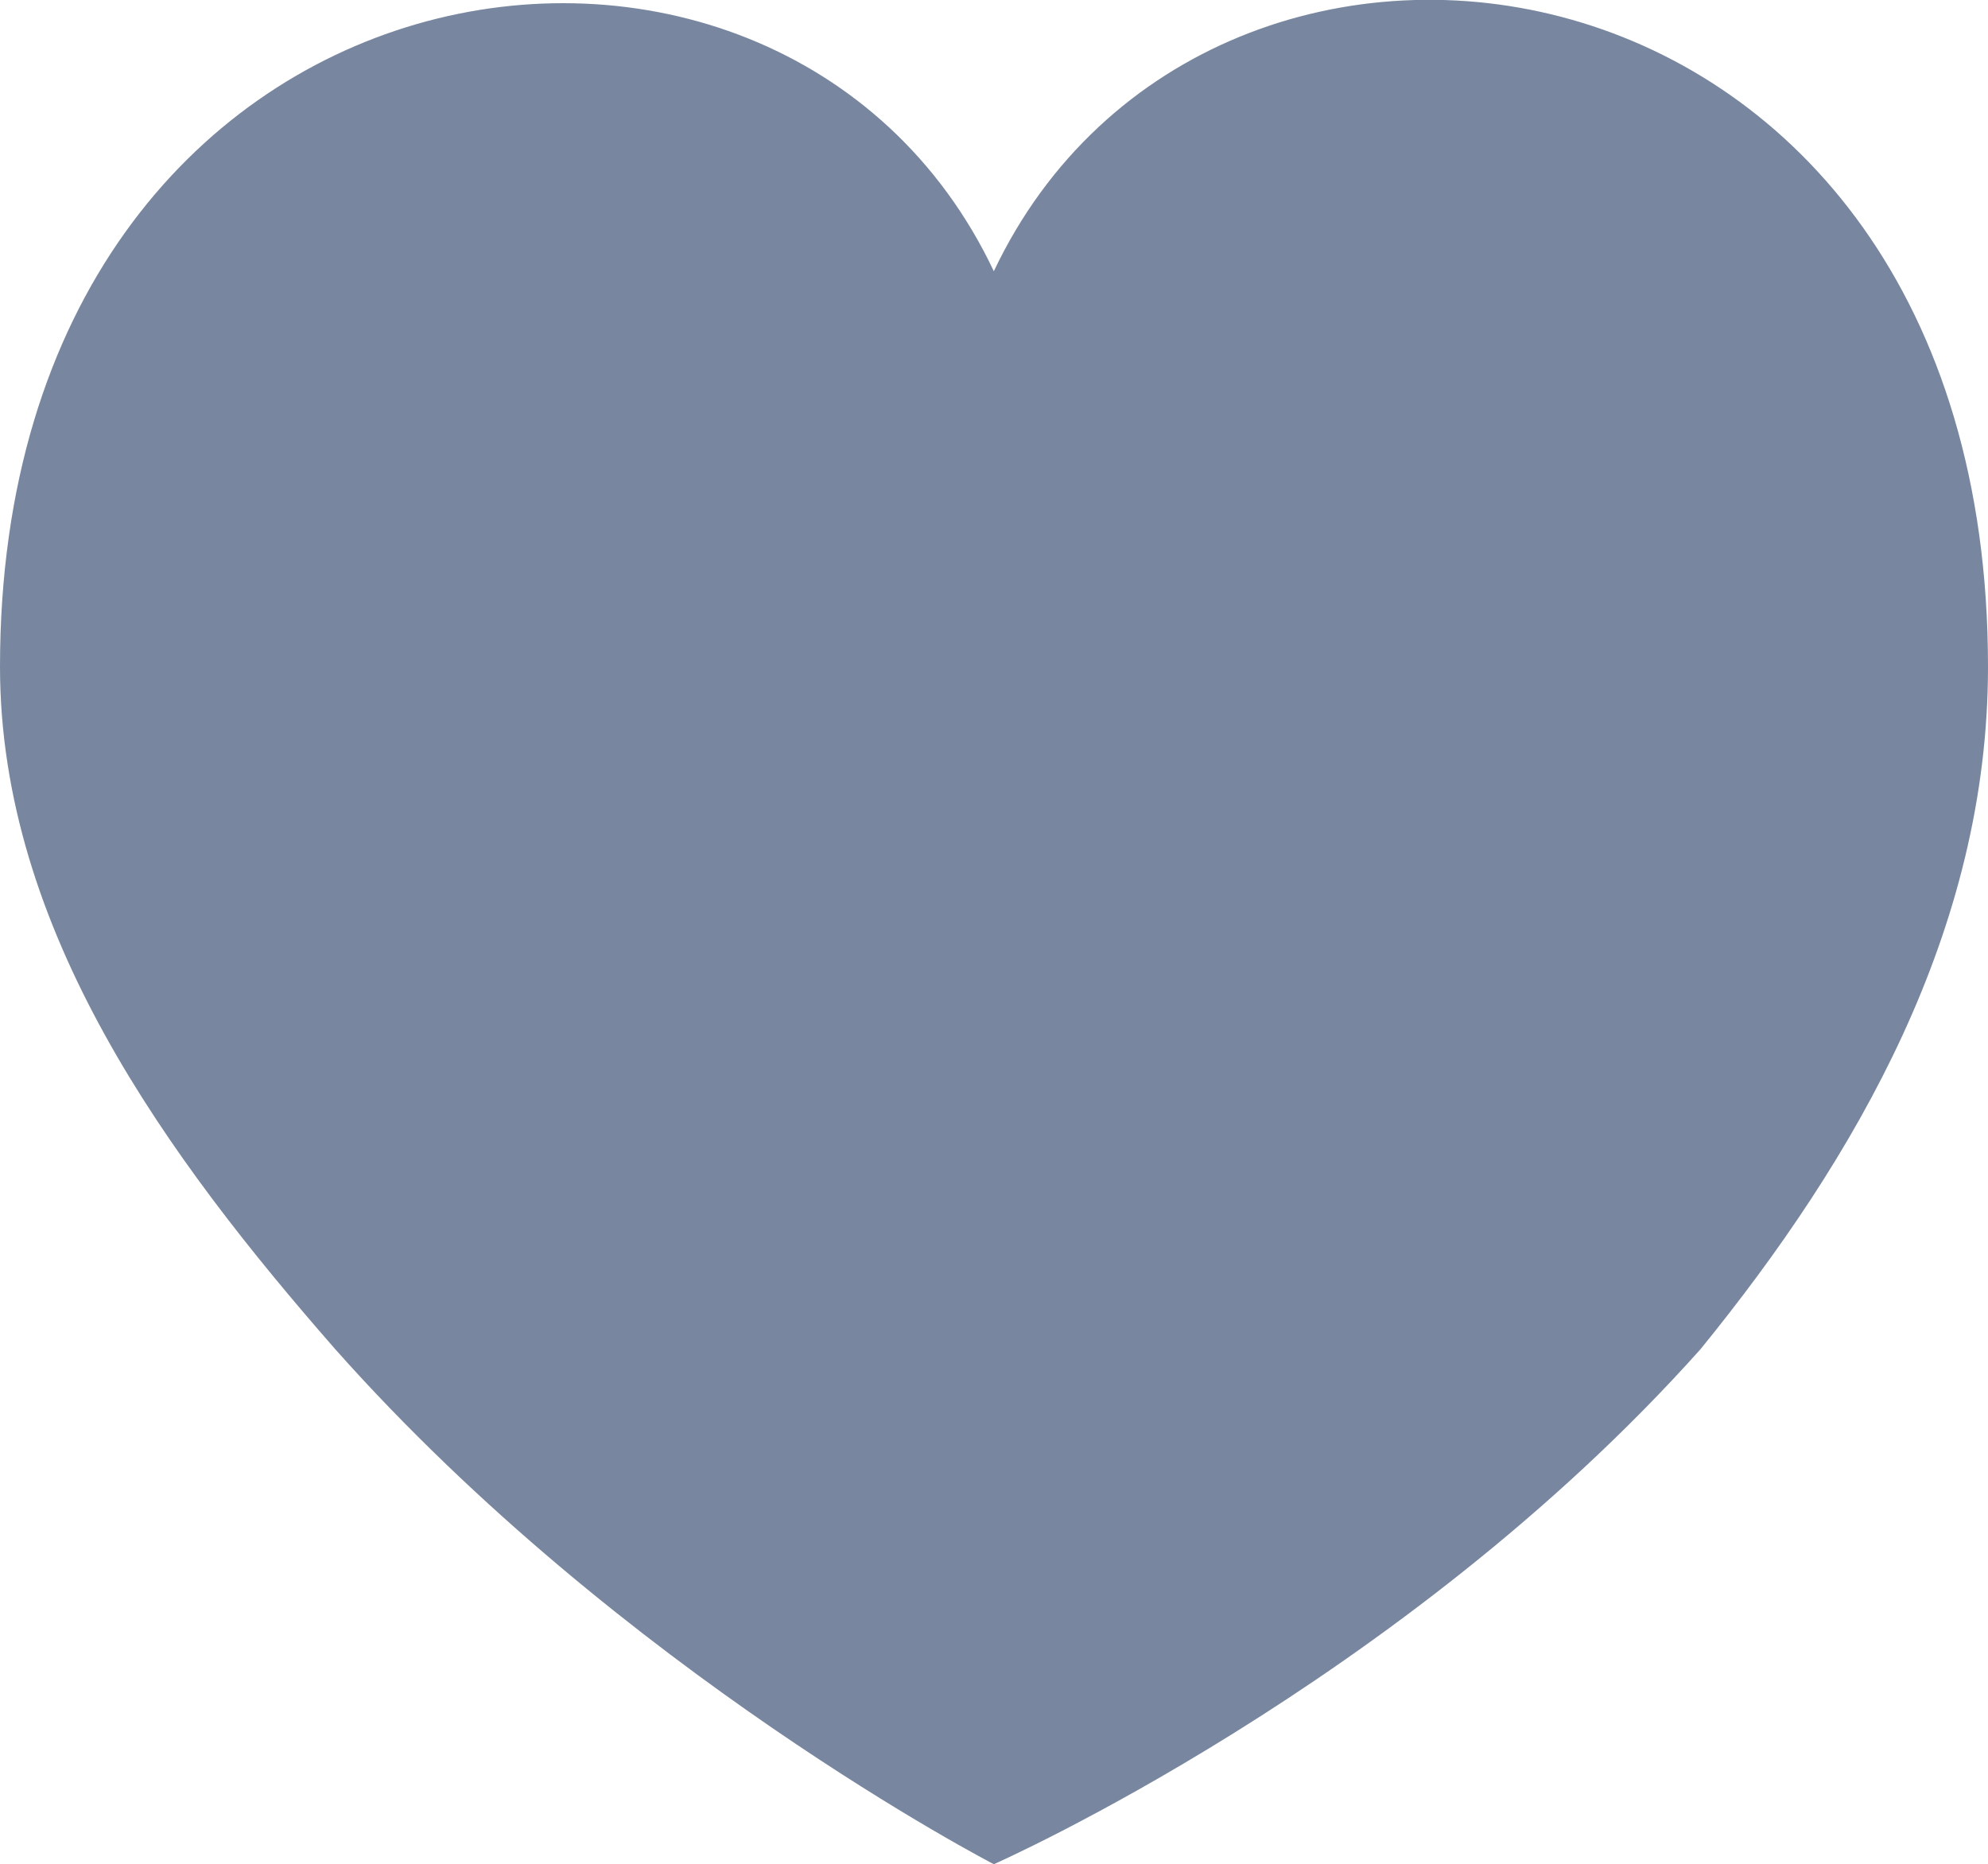 <?xml version="1.0" encoding="utf-8"?>
<!-- Generator: Adobe Illustrator 17.1.0, SVG Export Plug-In . SVG Version: 6.00 Build 0)  -->
<!DOCTYPE svg PUBLIC "-//W3C//DTD SVG 1.1//EN" "http://www.w3.org/Graphics/SVG/1.1/DTD/svg11.dtd">
<svg version="1.1" id="Calque_1" xmlns:sketch="http://www.bohemiancoding.com/sketch/ns"
	 xmlns="http://www.w3.org/2000/svg" xmlns:xlink="http://www.w3.org/1999/xlink" x="0px" y="0px" viewBox="0.8 140.4 595.3 558.2"
	 enable-background="new 0.8 140.4 595.3 558.2" xml:space="preserve">
<title>Path 3</title>
<desc>Created with Sketch.</desc>
<g id="Mix" sketch:type="MSPage">
	<g id="Big" transform="translate(-148, -422)" sketch:type="MSLayerGroup">
		<g id="Baniere" transform="translate(0, 348.317)" sketch:type="MSShapeGroup">
			<path id="Path-3" fill="#78879F" d="M446.4,295.3C511,159,744.1,191.3,744.1,413.7c0,78.9-39.4,147-86.1,204.4
				c-89.7,100.4-211.6,154.2-211.6,154.2s-111.2-57.4-197.2-154.2C199,560.7,148.8,492.5,148.8,413.7
				C148.8,194.9,381.9,159,446.4,295.3z"/>
		</g>
	</g>
</g>
</svg>
